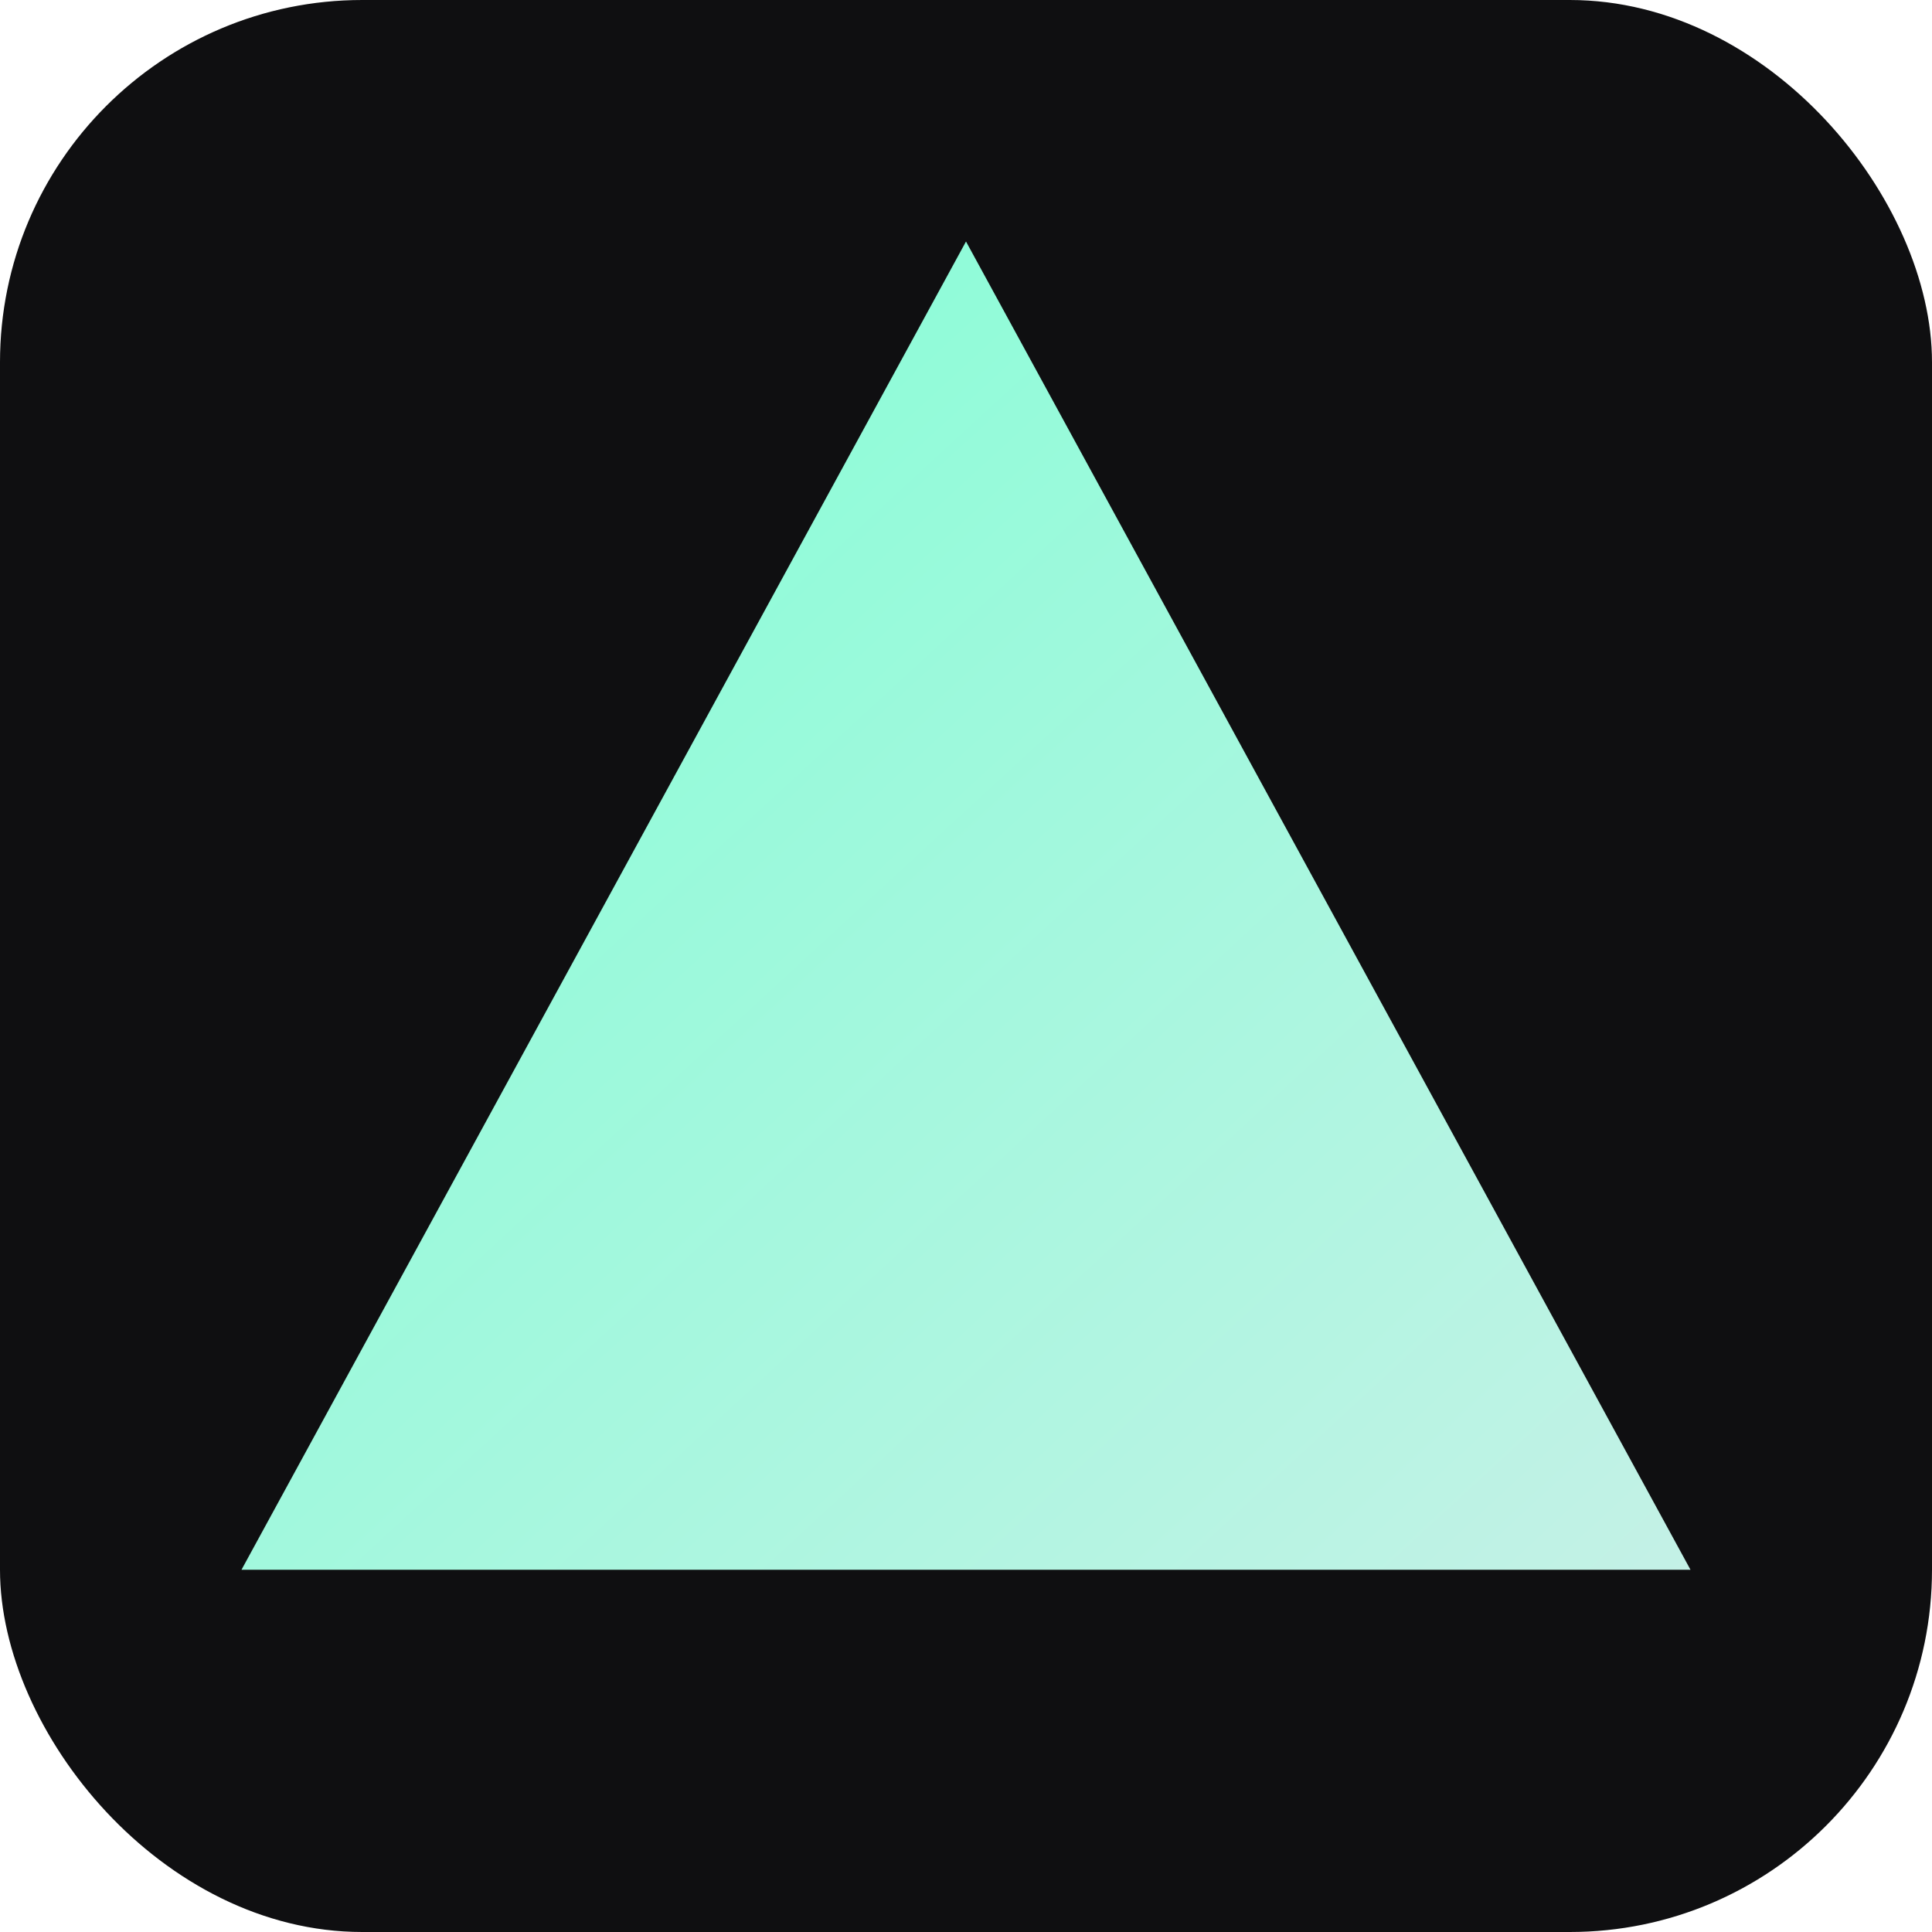 <svg xmlns="http://www.w3.org/2000/svg" viewBox="0 0 96 96">
  <defs>
    <linearGradient id="g" x1="0" y1="0" x2="1" y2="1">
      <stop offset="0" stop-color="#7fffd4"/>
      <stop offset="1" stop-color="#c4f1e6"/>
    </linearGradient>
  </defs>
  <rect width="96" height="96" rx="18" fill="#0f0f11"/>
  <path d="M12 78 L48 12 L84 78 Z M32 78 L48 48 L64 78 Z" fill="url(#g)"/>
</svg>
